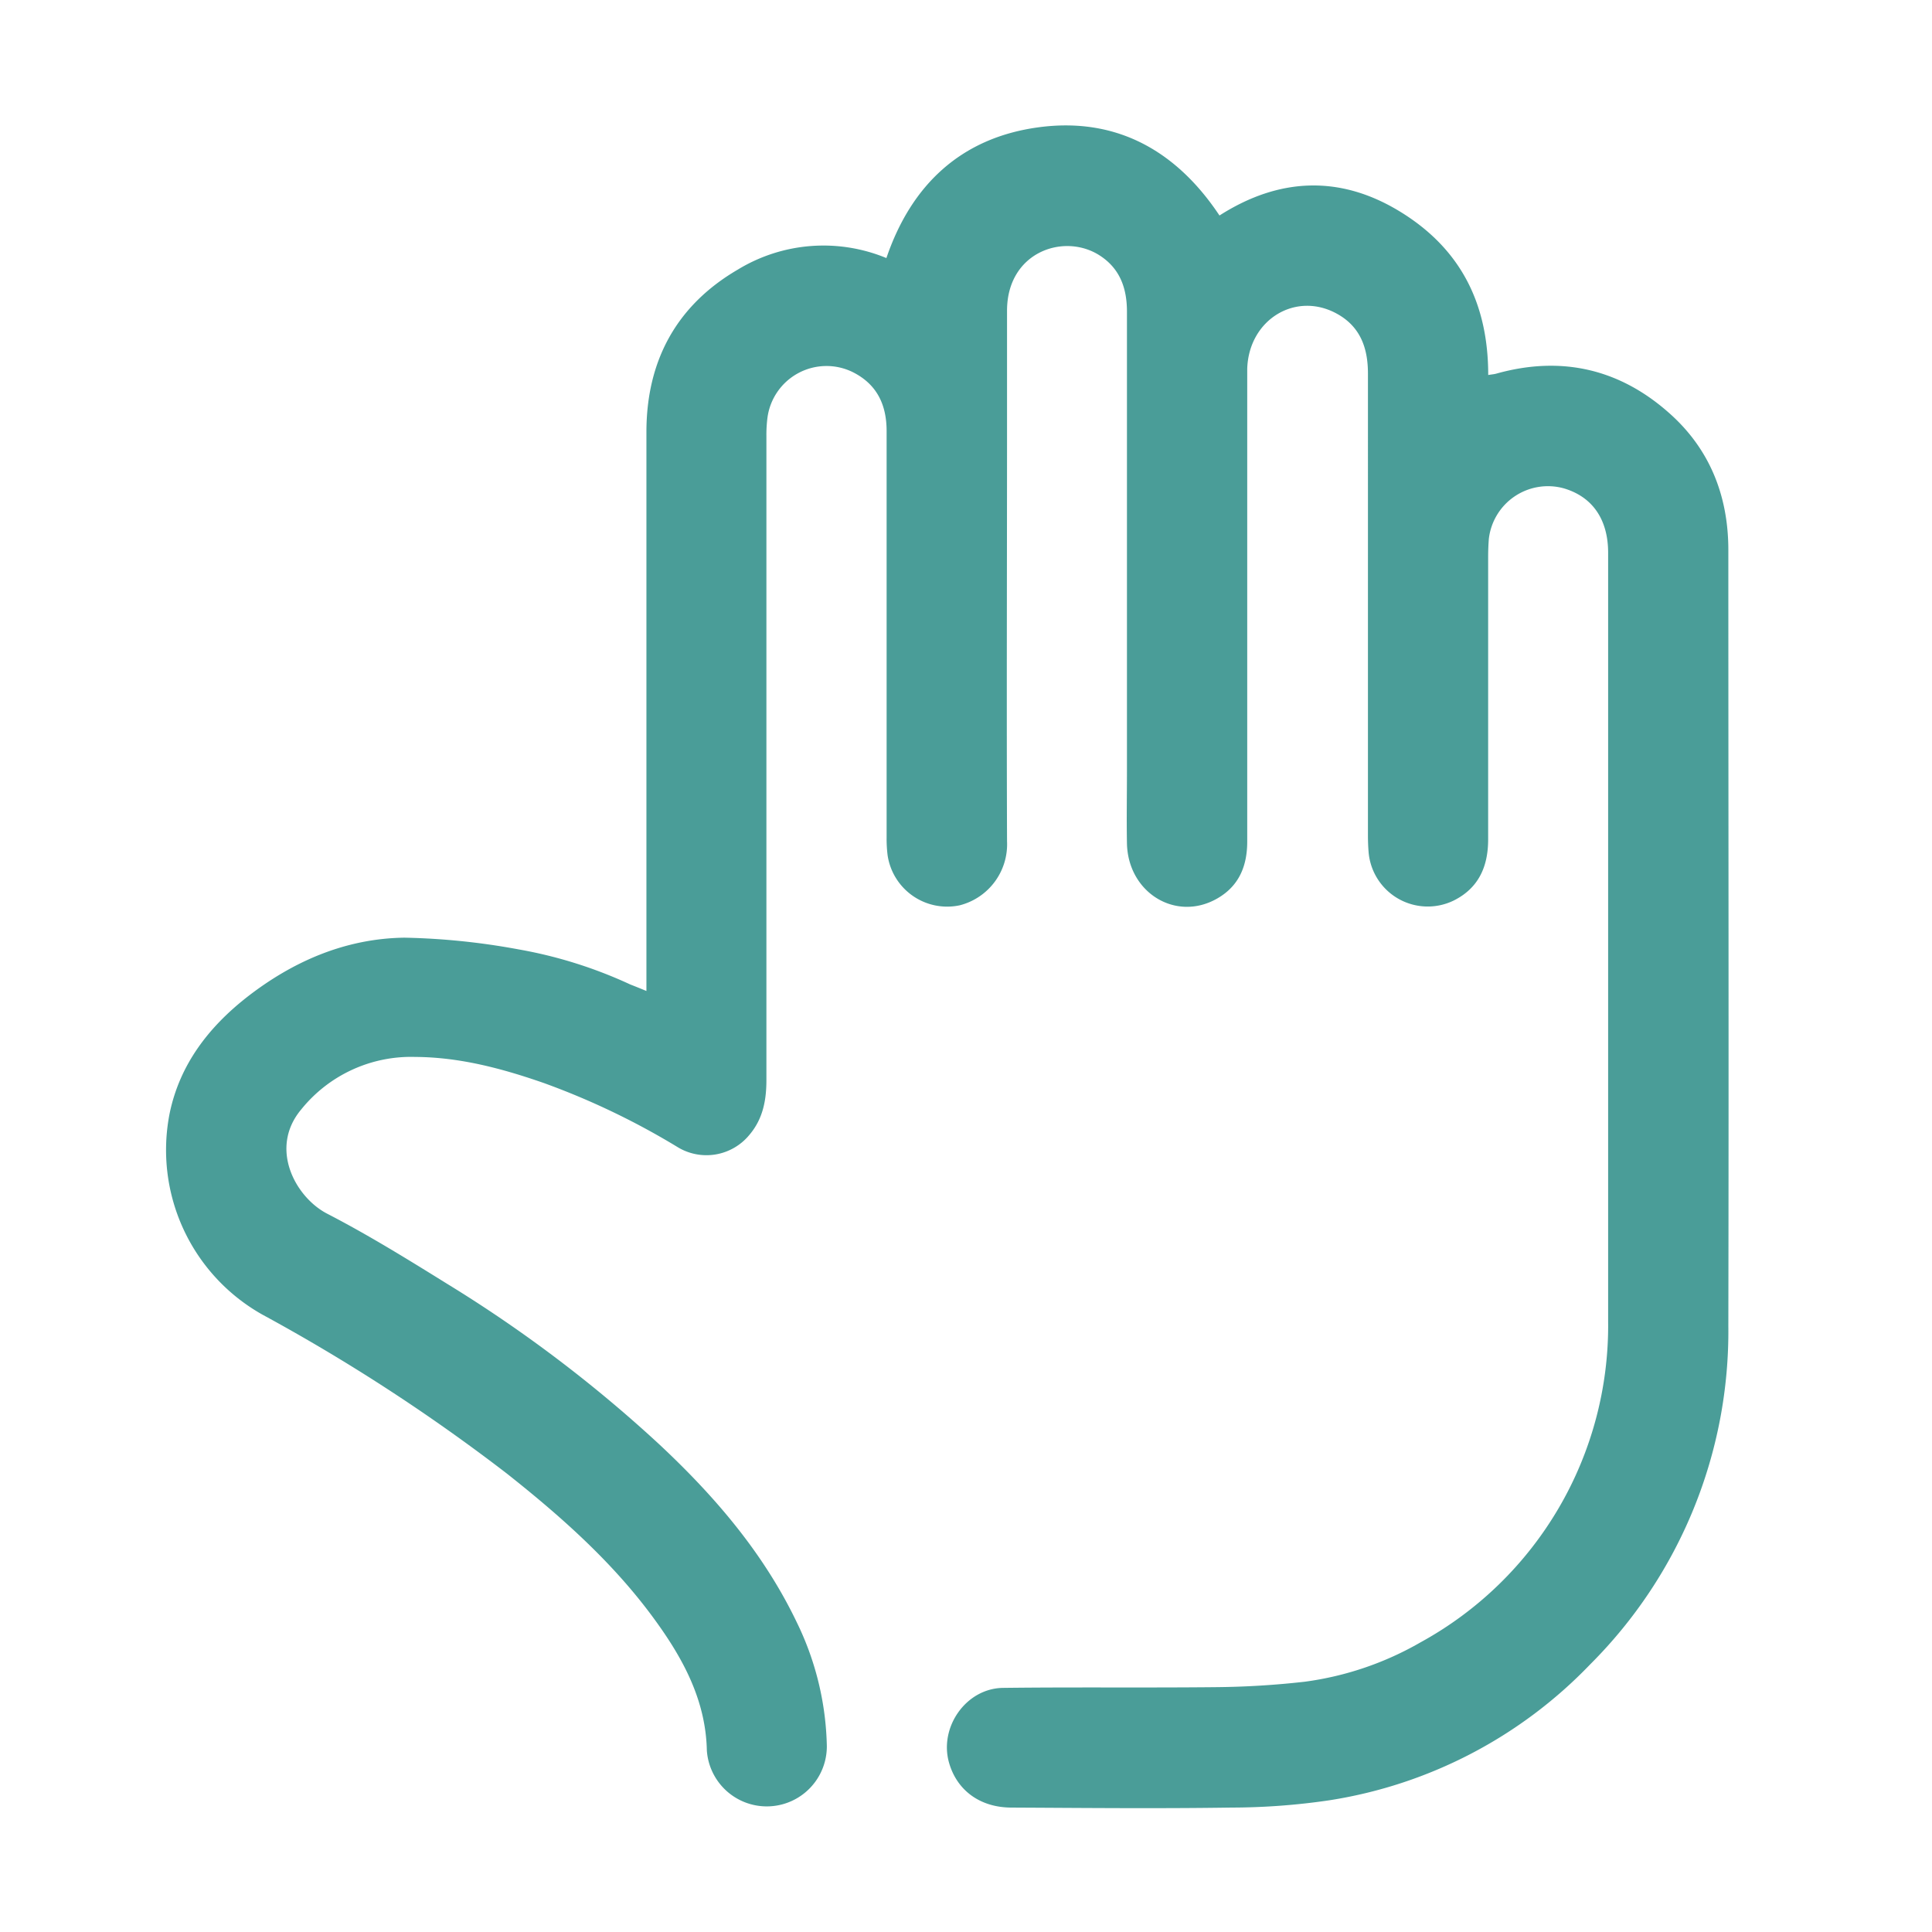 <svg id="Layer_1" data-name="Layer 1" xmlns="http://www.w3.org/2000/svg" viewBox="0 0 266 266"><defs><style>.cls-1{fill:#4a9d98;}</style></defs><title>hand</title><path class="cls-1" d="M89,136.44v-1.85Q89,97,89,59.49c0-9.77,4.1-17.42,12.58-22.37a22.66,22.66,0,0,1,20.46-1.59c3.43-10.09,10.3-16.56,20.92-18s18.94,3.12,24.94,12.14c8.25-5.27,16.7-5.59,25-.45s12,12.7,12,22.41c.46-.08.8-.1,1.12-.19,9.11-2.55,17.23-.58,24.14,5.74,5.37,4.92,7.8,11.28,7.8,18.55,0,35.61.07,71.22,0,106.83a64.78,64.78,0,0,1-19,46.57A63.27,63.27,0,0,1,183,247.87a93.51,93.51,0,0,1-13.49,1c-10.07.15-20.15.05-30.23,0-4.33,0-7.55-2.36-8.63-6.23-1.35-4.87,2.37-10.18,7.44-10.25,9.75-.12,19.52,0,29.28-.1a117.13,117.13,0,0,0,12.28-.75,43.36,43.36,0,0,0,15.93-5.42A49.71,49.71,0,0,0,221.41,182V76.11c0-4.6-2.16-7.71-6.09-8.87a8.19,8.19,0,0,0-10.34,7c-.06.81-.09,1.62-.09,2.44q0,19.45,0,38.9c0,3.73-1.31,6.72-4.79,8.43a8.17,8.17,0,0,1-11.66-6.58c-.07-.8-.1-1.62-.1-2.43V51.42c0-3.43-1-6.35-4.12-8.14-5.72-3.29-12.29.67-12.5,7.49,0,1,0,2,0,3q0,31,0,62.09c0,3.39-1.14,6.13-4.12,7.84-5.69,3.27-12.3-.78-12.44-7.59-.06-3.3,0-6.6,0-9.9q0-31.65,0-63.31c0-3.37-1.06-6.11-4-7.88-4.92-2.92-12.49-.2-12.51,7.73,0,5.25,0,10.49,0,15.73,0,19.11-.07,38.23,0,57.34a8.67,8.67,0,0,1-6.5,8.82,8.29,8.29,0,0,1-9.94-6.86,17.91,17.91,0,0,1-.14-2.43q0-28,0-56c0-3.69-1.38-6.5-4.73-8.15a8.2,8.2,0,0,0-11.67,6.27,18.37,18.37,0,0,0-.15,2.57q0,44.33,0,88.66c0,2.79-.48,5.37-2.36,7.57A7.64,7.64,0,0,1,93.4,158a102.79,102.79,0,0,0-18.53-8.89c-5.74-2-11.58-3.56-17.71-3.59a19.41,19.41,0,0,0-15.68,7.22c-4.5,5.36-.79,12.12,3.58,14.37,5.65,2.92,11.08,6.28,16.49,9.64a186.61,186.61,0,0,1,29.23,22.12c7.65,7.15,14.38,15,18.94,24.53a40.66,40.66,0,0,1,4.12,17,8.27,8.27,0,0,1-16.52.61c-.14-6.71-3.1-12.35-6.9-17.63-5.73-8-13-14.45-20.6-20.47A254,254,0,0,0,36.13,181a26,26,0,0,1-12.77-27.73c1.39-6.68,5.32-11.79,10.56-15.92,6.39-5,13.66-8.15,21.8-8.25a96.13,96.13,0,0,1,15.72,1.62,62.09,62.09,0,0,1,15.33,4.82C87.43,135.8,88.09,136.06,89,136.44Z"/></svg>